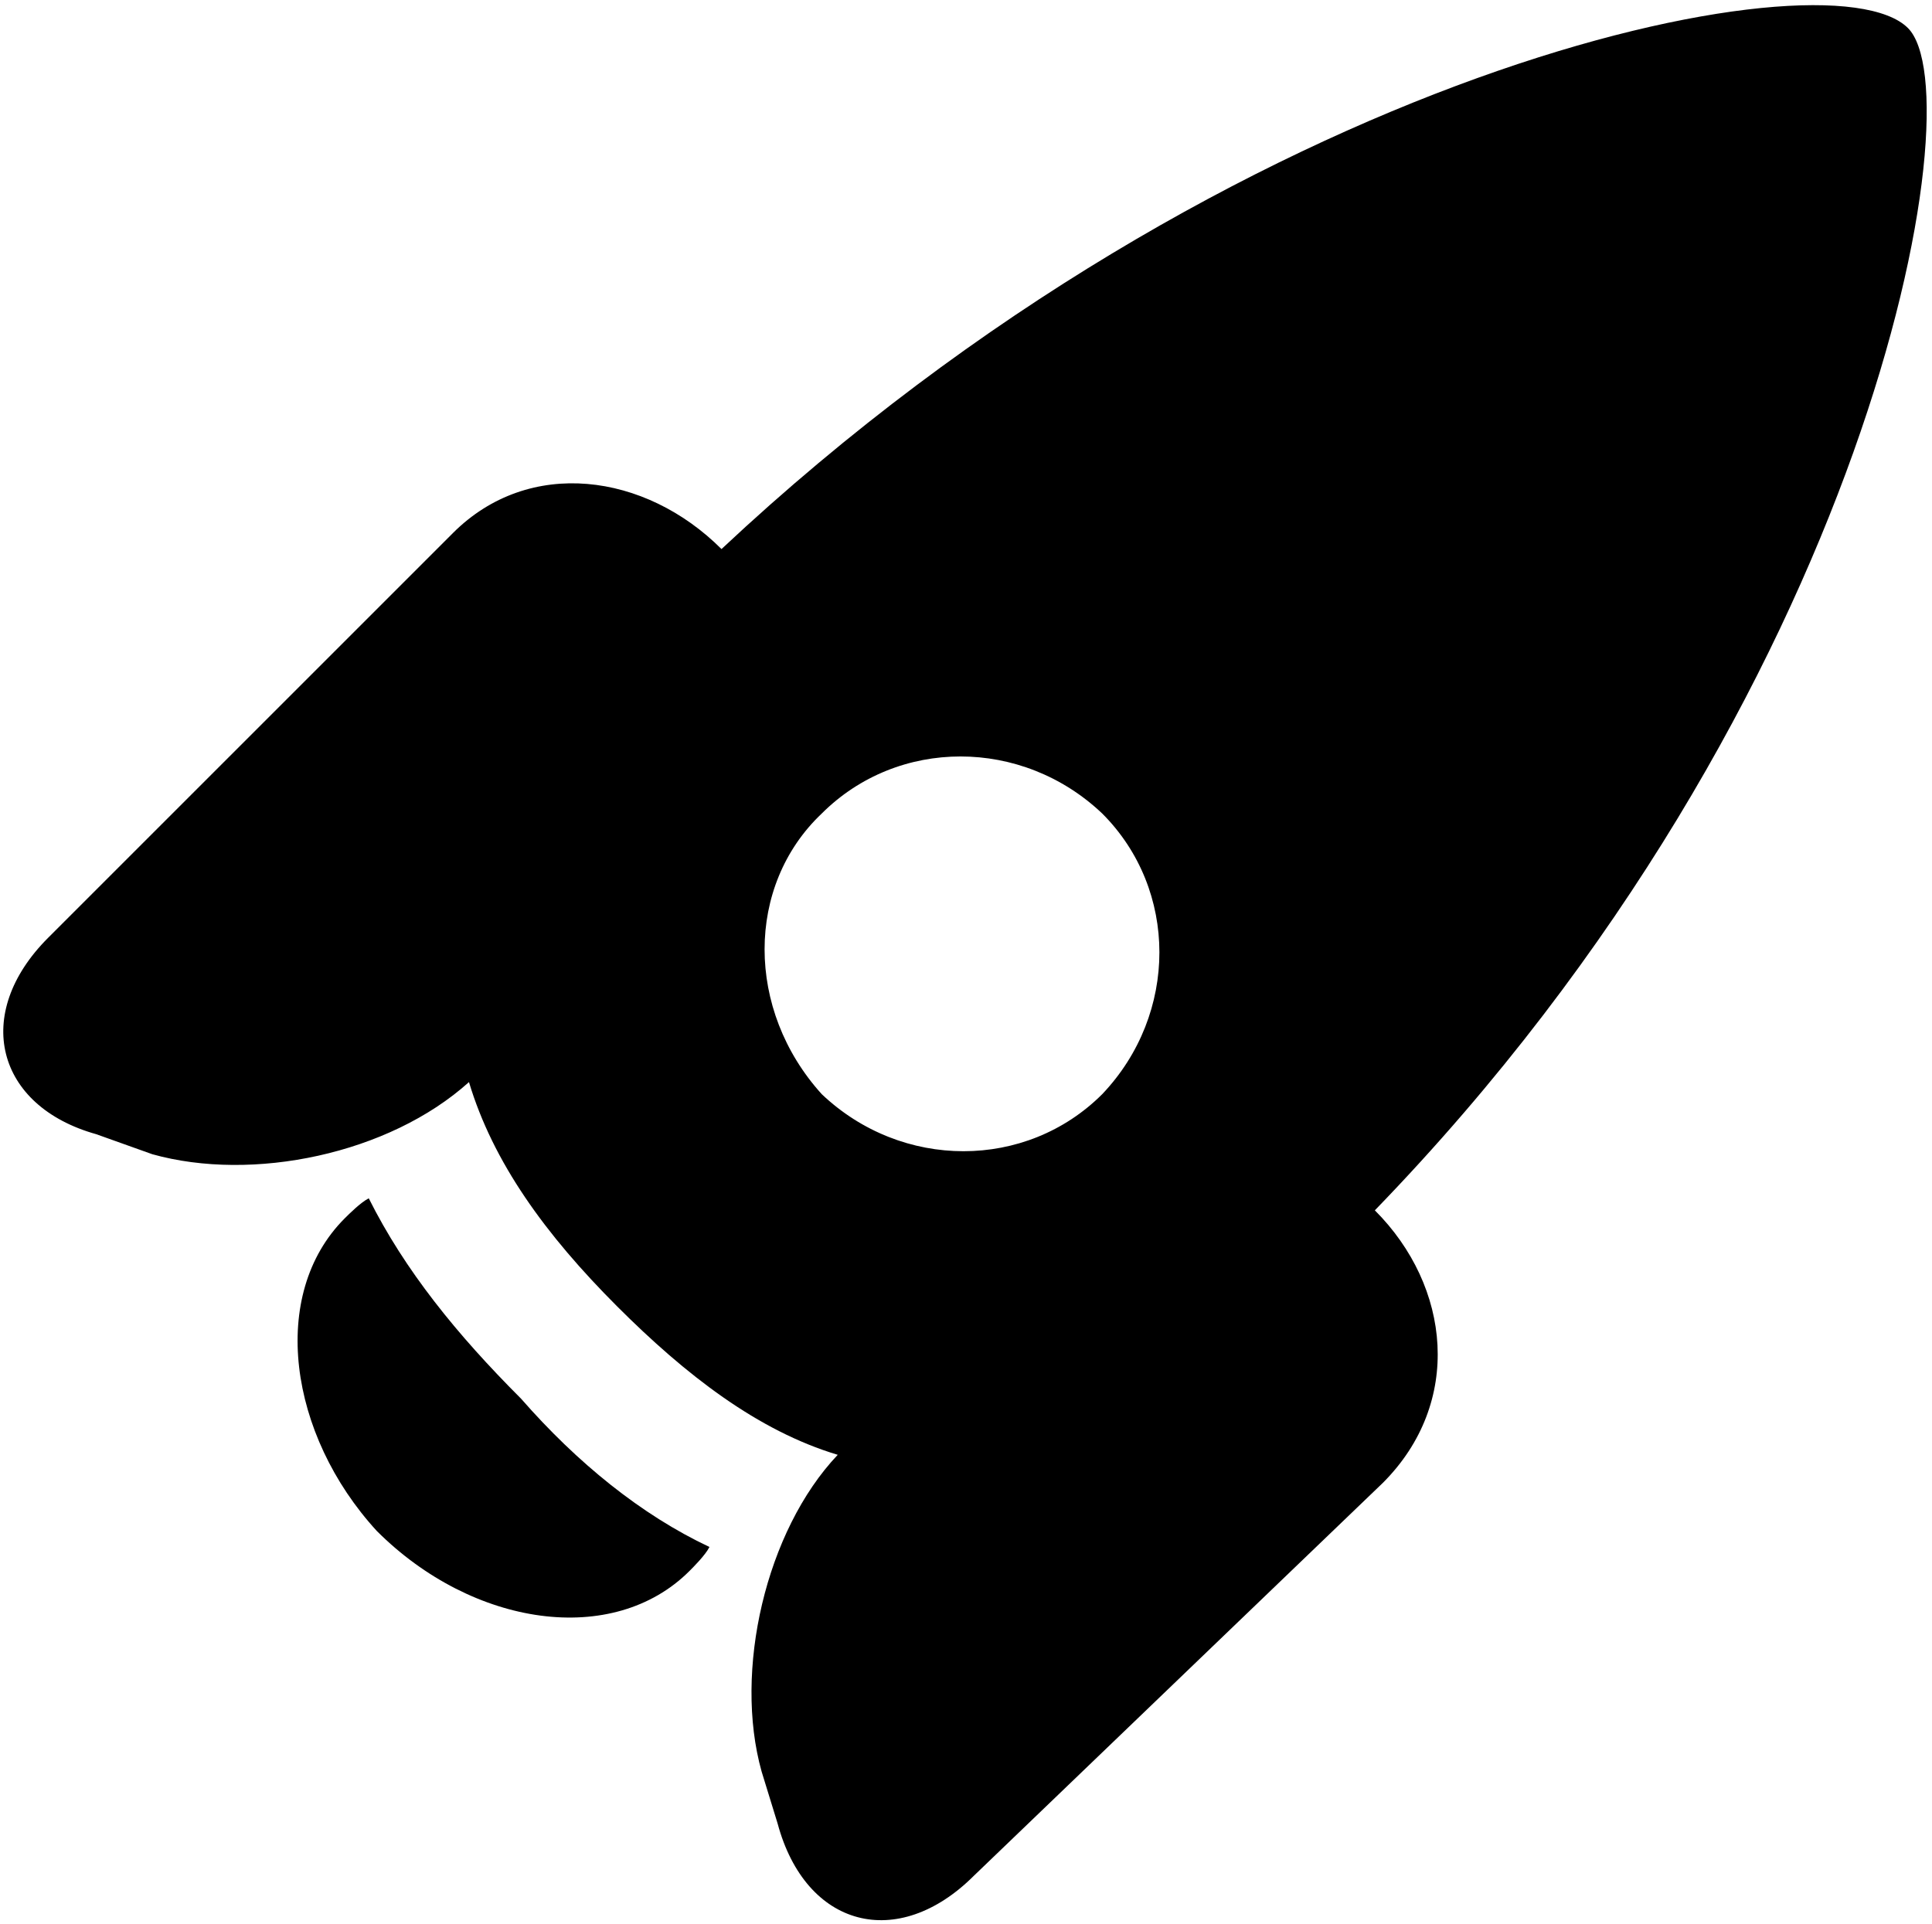 <svg enable-background="new 0 0 48.2 48" viewBox="0 0 48.2 48" xmlns="http://www.w3.org/2000/svg"><path d="m34.3 30.2c12.4-12.8 15-27.8 13.3-29.5-2-2-16.8 1-29.6 13-1.9-1.9-4.8-2.3-6.7-.4l-10.1 10.1c-1.9 1.9-1.3 4.2 1.2 4.9l1.4.5c2.5.7 5.9 0 7.9-1.8.6 2 1.9 3.8 3.7 5.6 1.7 1.7 3.5 3.1 5.5 3.7-1.8 1.9-2.6 5.4-1.9 7.9l.4 1.3c.7 2.6 3 3.2 4.9 1.3l10.2-9.8c2-2 1.7-4.9-.2-6.8zm-13.8-9.9c1.9-1.9 5-1.9 7 0 1.9 1.9 1.9 5 0 7-1.9 1.9-5 1.9-7 0-1.9-2.1-1.9-5.2 0-7z"/><path d="m13 34.9c-1.6-1.6-2.9-3.2-3.8-5-.2.1-.5.4-.6.5-1.9 1.9-1.4 5.4.8 7.8 2.4 2.4 5.9 2.9 7.8 1 .1-.1.4-.4.5-.6-1.7-.8-3.3-2.1-4.7-3.7z"/></svg>